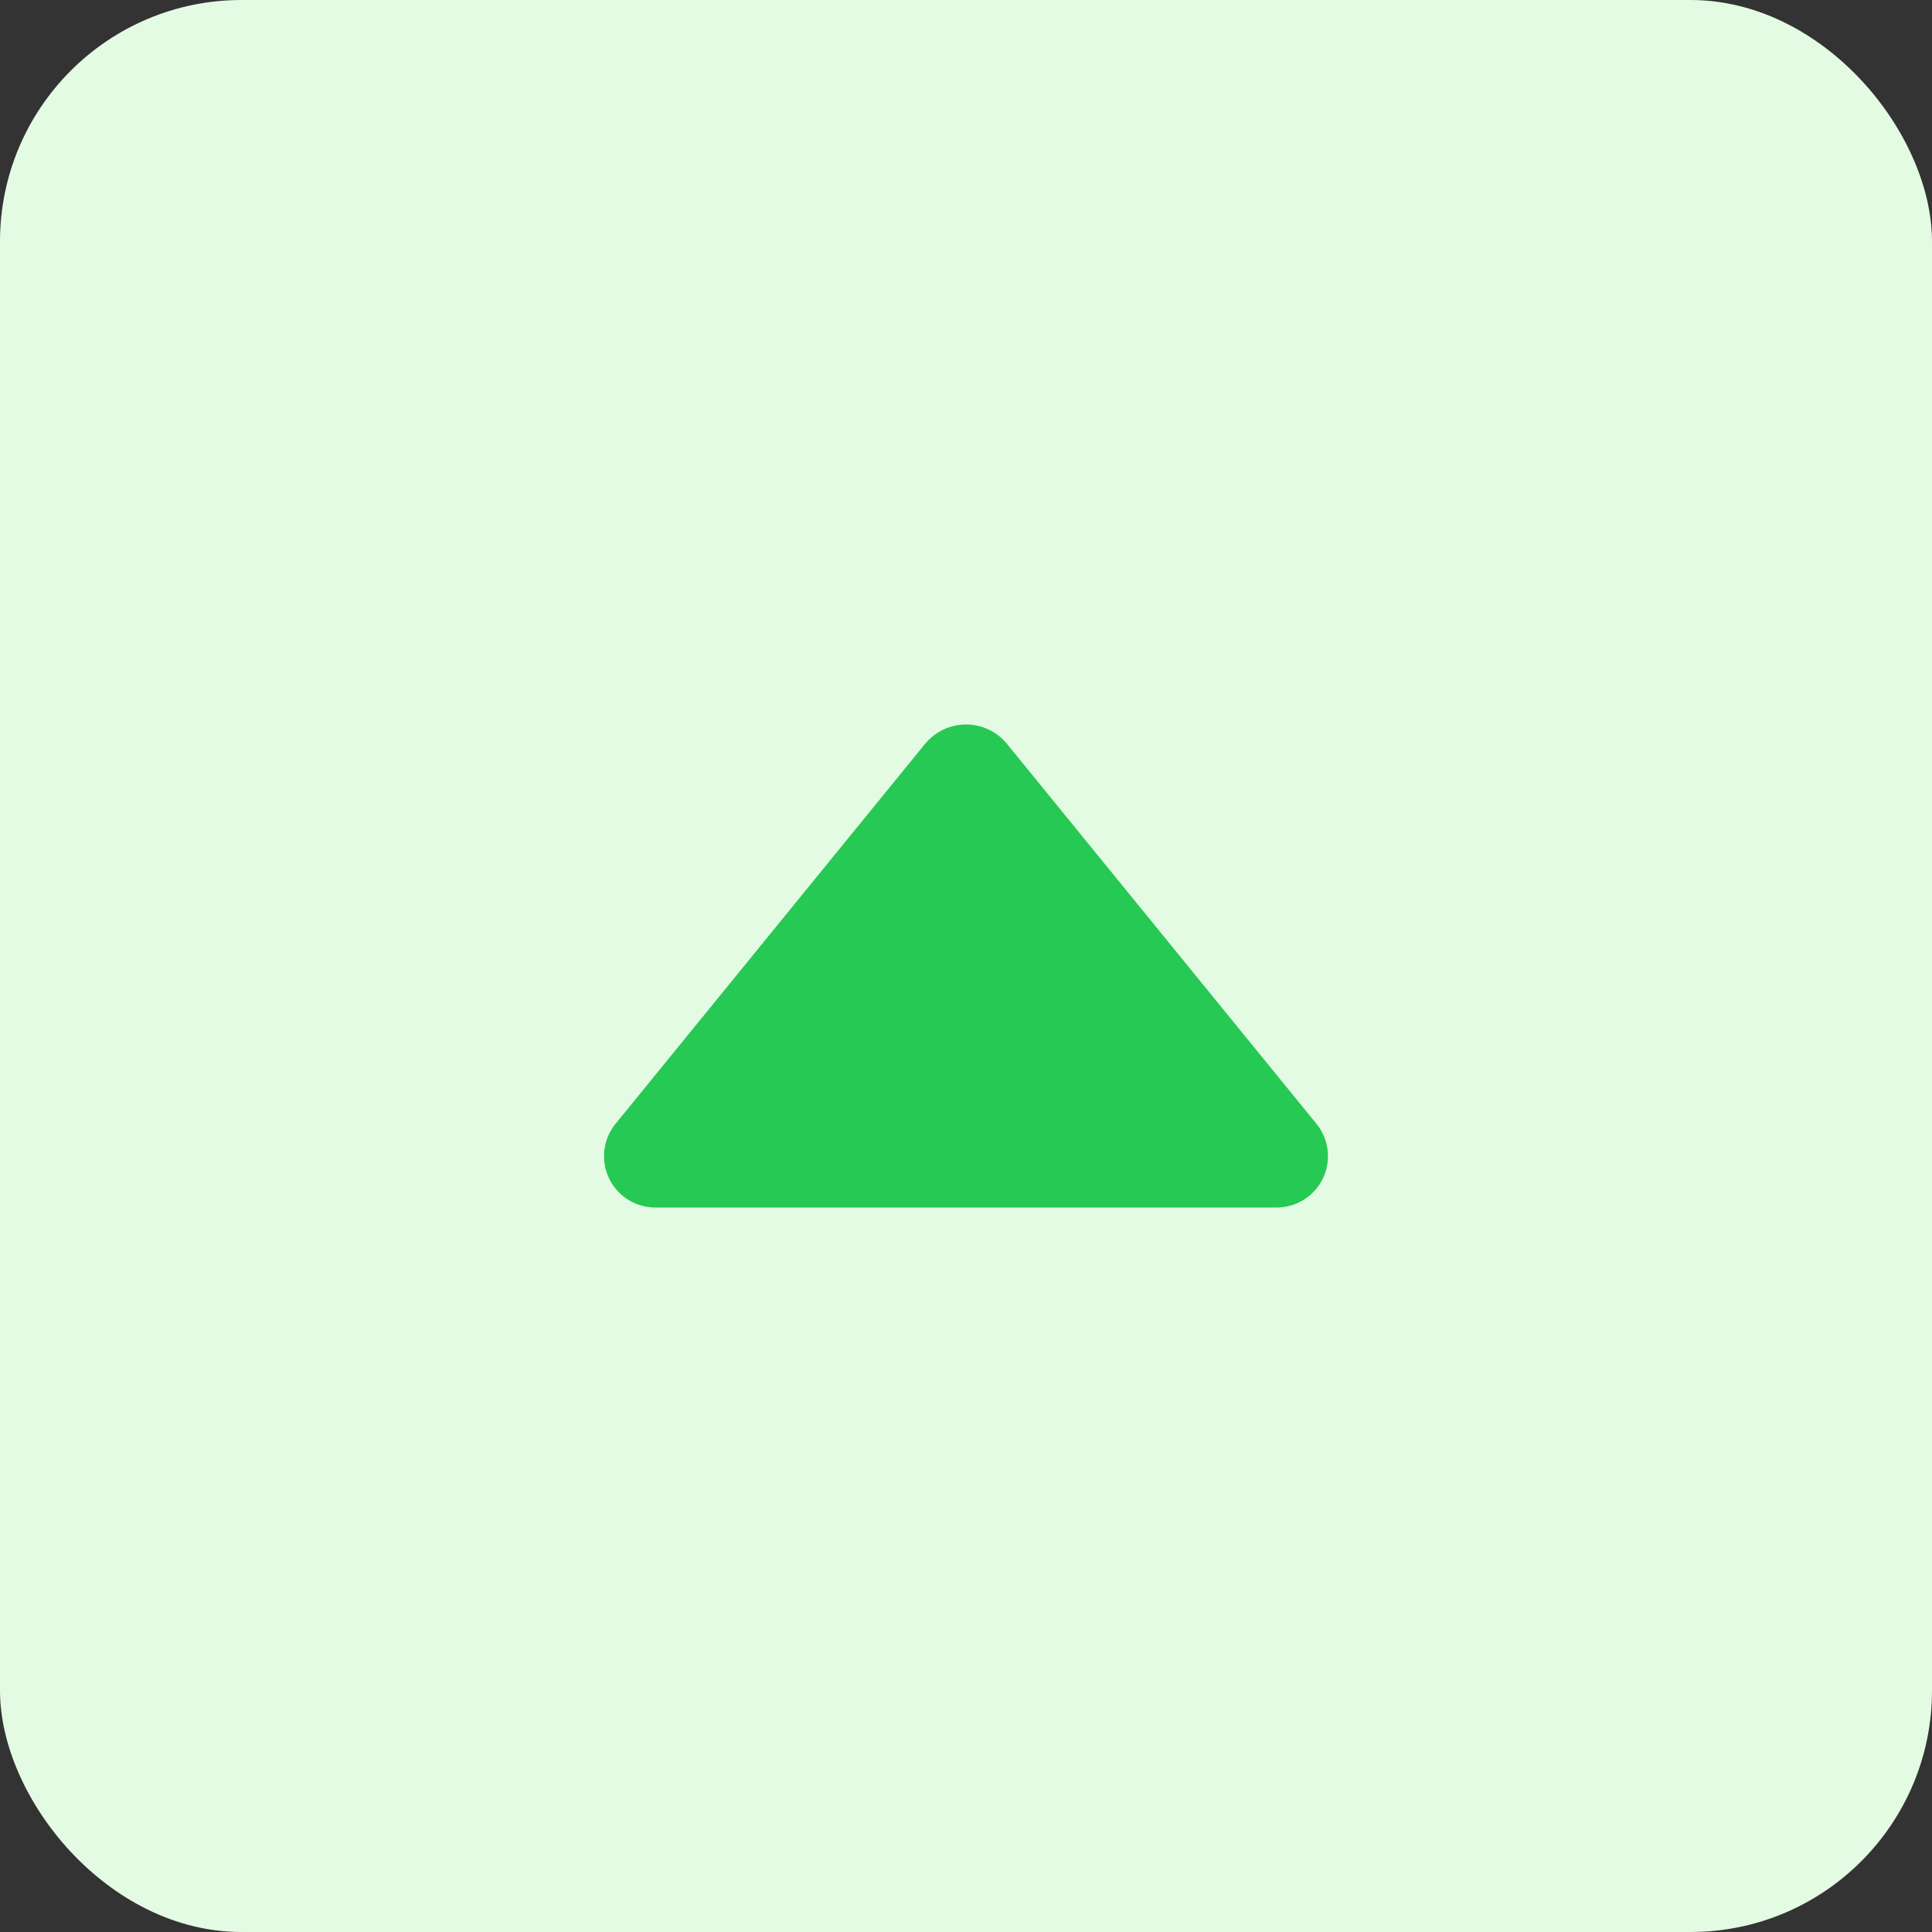 <svg width="16" height="16" fill="none" xmlns="http://www.w3.org/2000/svg"><rect width="100%" height="100%" fill="#333333" stroke="none"/><rect width="16" height="16" rx="2" fill="#E3FBE3"/><path d="M7.662 6.16a.438.438 0 0 1 .677 0l2.565 3.149a.425.425 0 0 1-.338.691H5.434a.425.425 0 0 1-.338-.691l2.566-3.15z" fill="#26C953"/></svg>